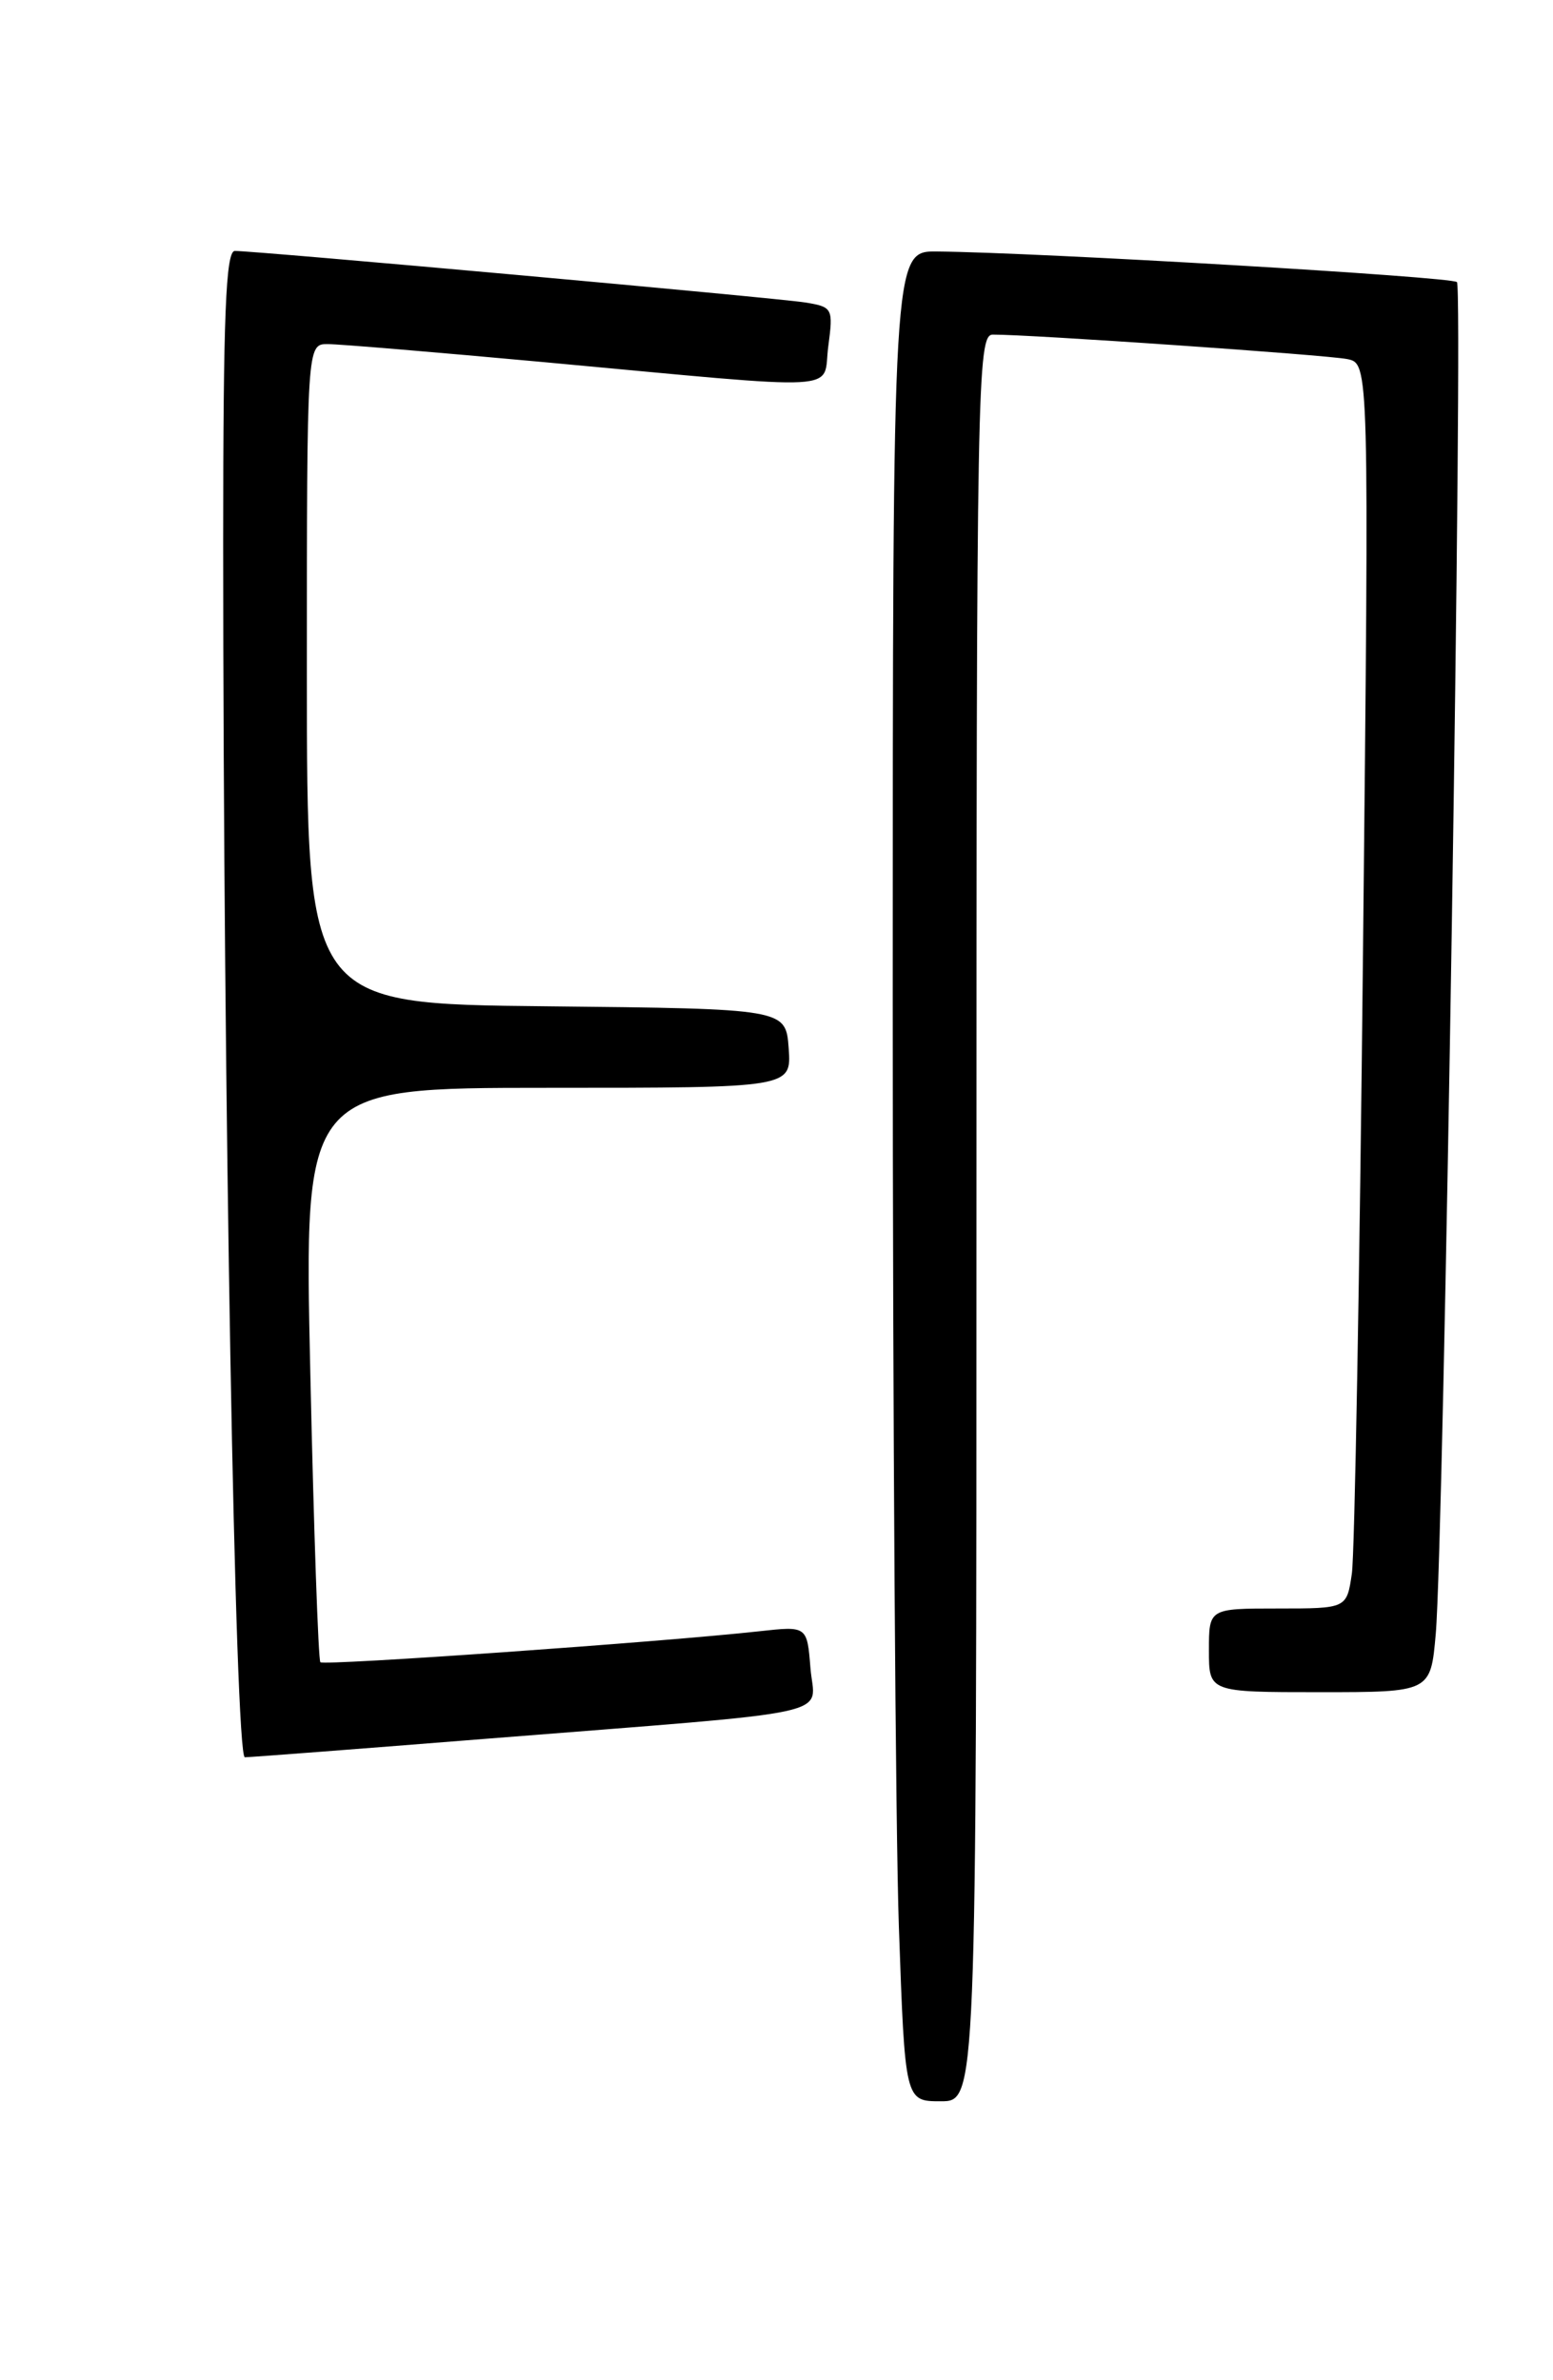 <?xml version="1.0" encoding="UTF-8" standalone="no"?>
<!DOCTYPE svg PUBLIC "-//W3C//DTD SVG 1.1//EN" "http://www.w3.org/Graphics/SVG/1.1/DTD/svg11.dtd" >
<svg xmlns="http://www.w3.org/2000/svg" xmlns:xlink="http://www.w3.org/1999/xlink" version="1.1" viewBox="0 0 167 256">
 <g >
 <path fill="currentColor"
d=" M 105.00 131.00 C 105.00 41.20 105.10 36.00 106.75 35.99 C 110.59 35.96 142.65 38.17 144.87 38.62 C 147.23 39.10 147.23 39.10 146.57 102.30 C 146.21 137.06 145.67 167.19 145.37 169.25 C 144.82 173.00 144.82 173.00 137.41 173.00 C 130.00 173.00 130.00 173.00 130.00 177.50 C 130.00 182.00 130.00 182.00 141.92 182.00 C 153.84 182.00 153.84 182.00 154.39 175.75 C 155.26 165.96 157.37 31.04 156.67 30.34 C 156.10 29.77 111.72 27.15 100.75 27.05 C 96.00 27.00 96.00 27.00 96.00 107.75 C 96.00 152.16 96.30 196.94 96.66 207.25 C 97.32 226.00 97.32 226.00 101.16 226.00 C 105.00 226.00 105.00 226.00 105.00 131.00 Z  M 52.42 187.00 C 91.22 183.92 87.57 184.72 87.15 179.40 C 86.79 174.88 86.79 174.88 81.64 175.45 C 71.22 176.60 34.83 179.17 34.45 178.78 C 34.23 178.56 33.74 164.57 33.37 147.69 C 32.68 117.00 32.68 117.00 58.90 117.00 C 85.11 117.00 85.11 117.00 84.81 112.75 C 84.50 108.50 84.50 108.50 58.75 108.23 C 33.00 107.97 33.00 107.97 33.00 72.48 C 33.00 37.00 33.00 37.00 35.25 37.01 C 36.49 37.01 46.95 37.89 58.50 38.95 C 91.66 42.01 88.40 42.19 89.07 37.24 C 89.61 33.15 89.54 33.01 86.57 32.53 C 83.42 32.03 27.50 26.98 25.25 26.99 C 24.28 27.00 24.00 33.94 24.00 58.34 C 24.00 117.43 25.28 189.00 26.33 189.00 C 26.89 189.00 38.63 188.10 52.42 187.00 Z "/>
</g>
</svg>